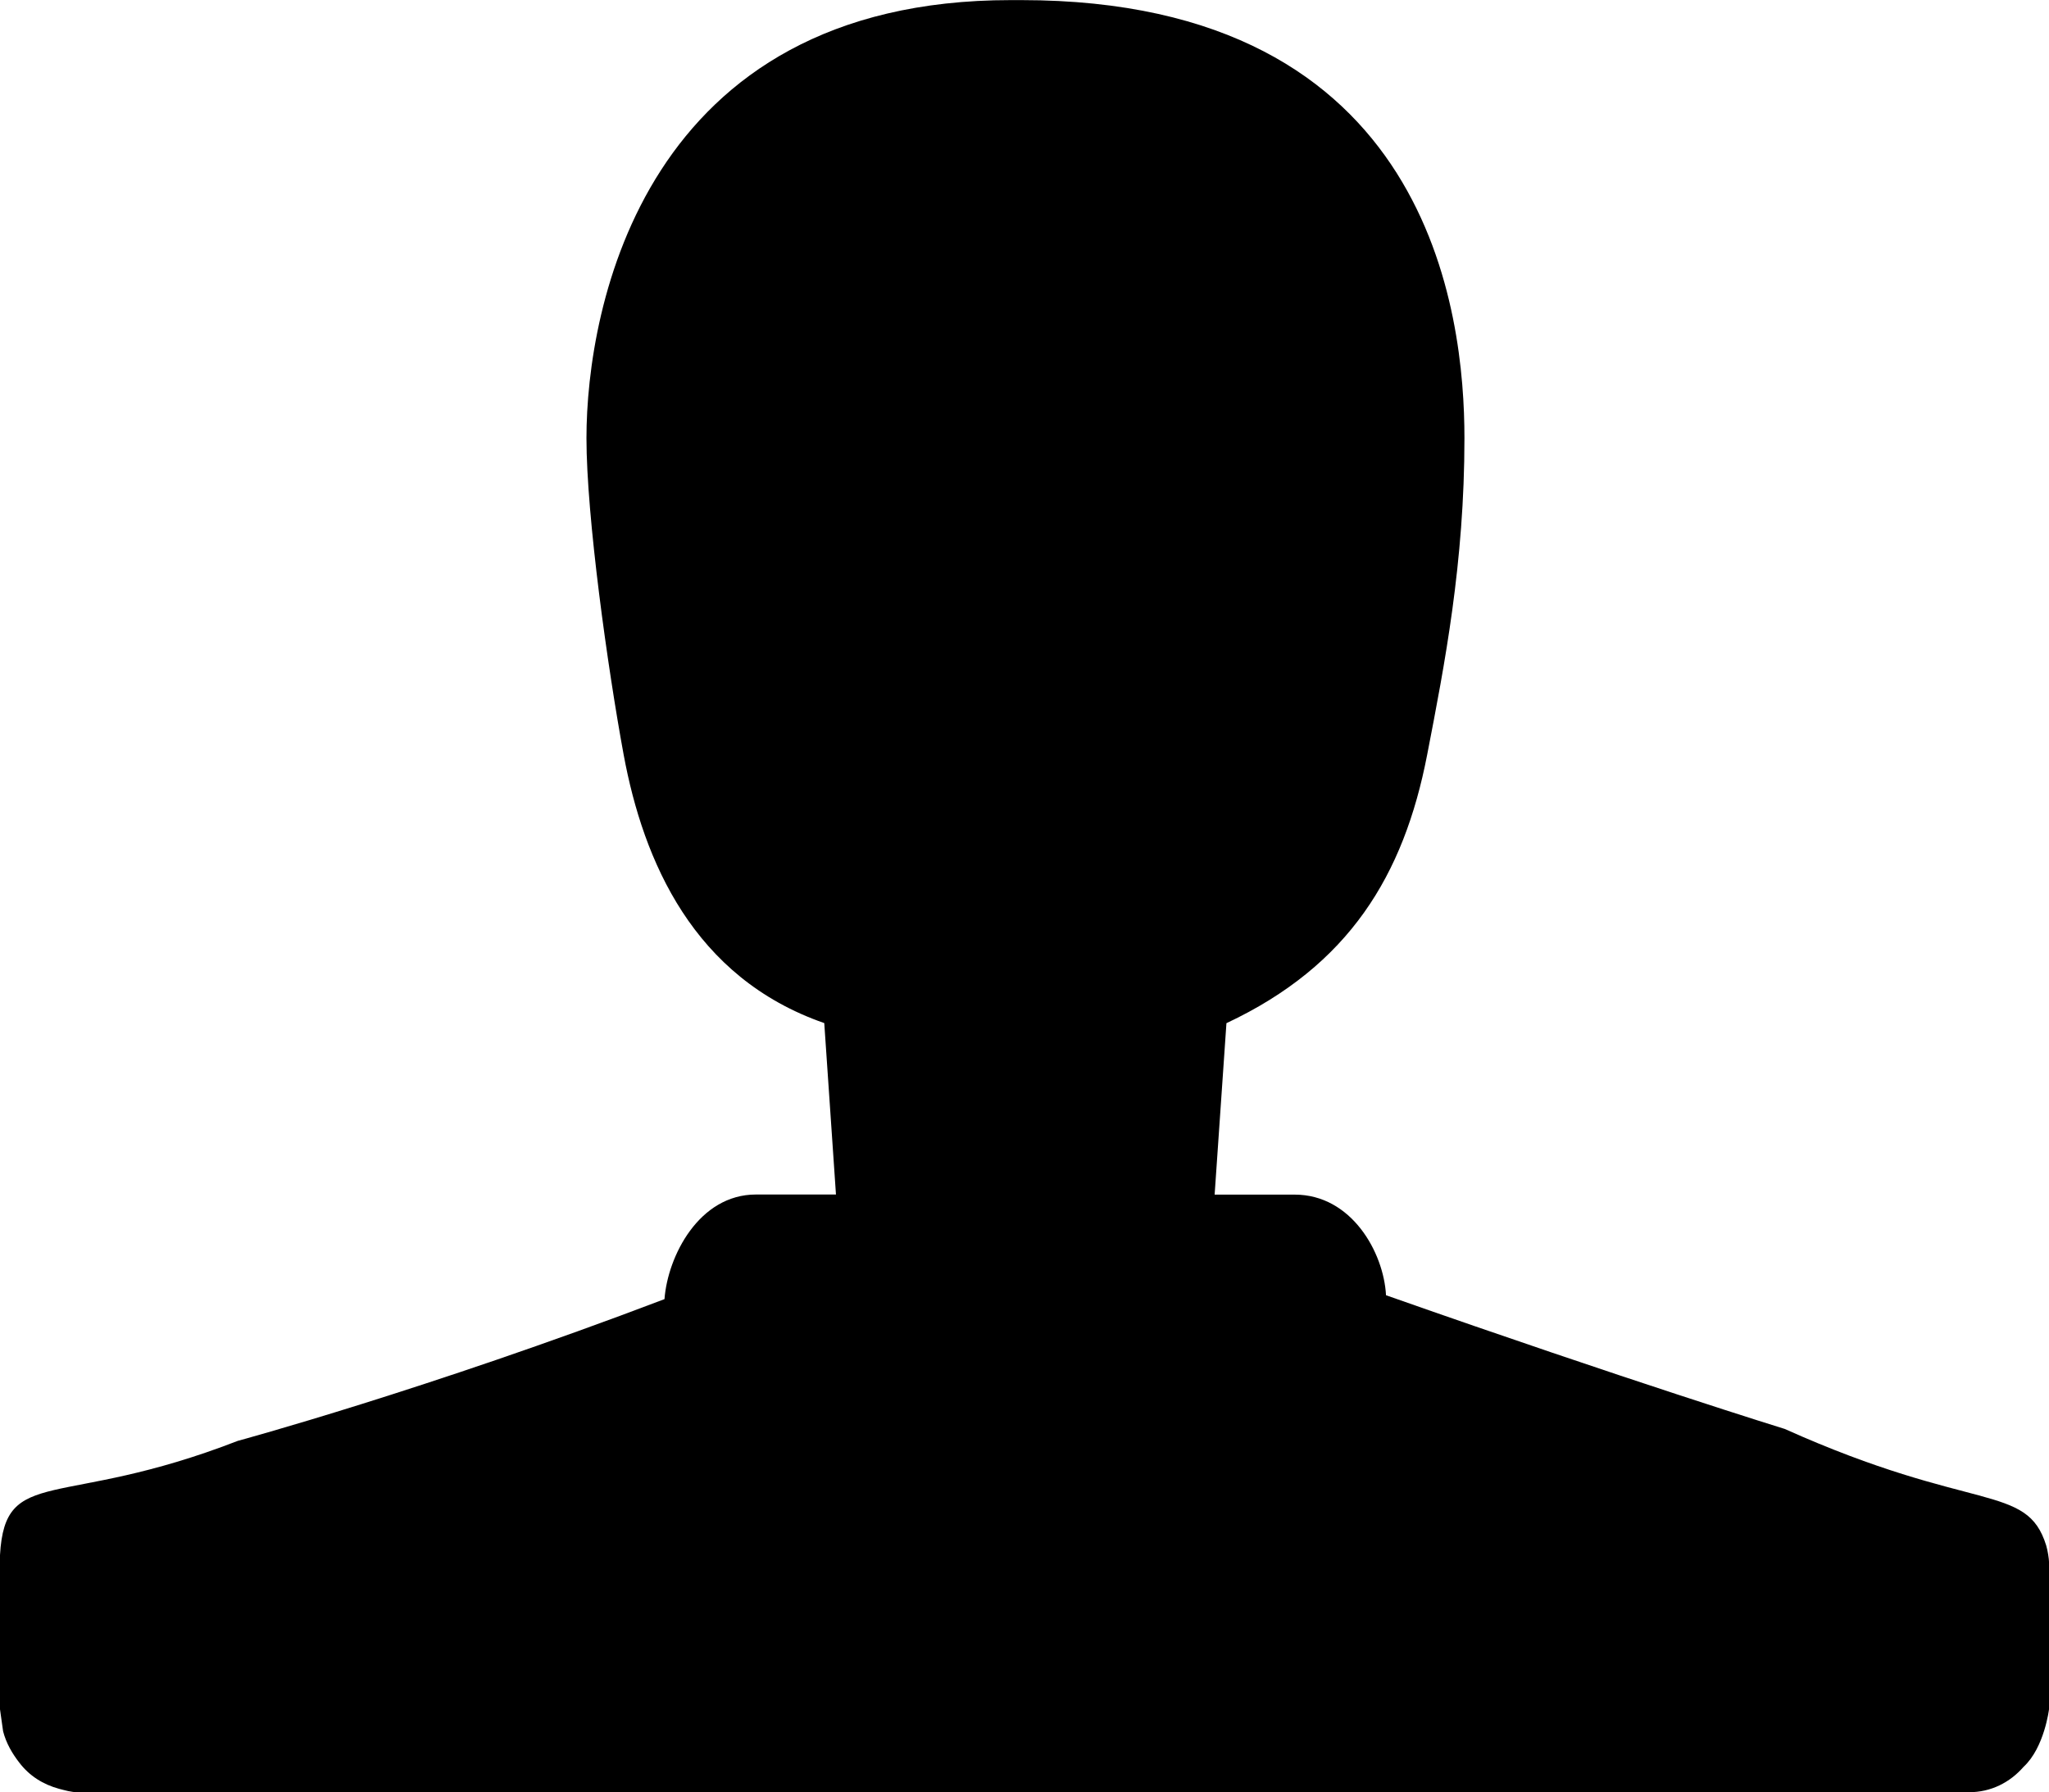 <?xml version="1.0" encoding="utf-8"?>
<!-- Generator: Adobe Illustrator 18.1.1, SVG Export Plug-In . SVG Version: 6.00 Build 0)  -->
<svg version="1.1" id="Layer_1" xmlns="http://www.w3.org/2000/svg" xmlns:xlink="http://www.w3.org/1999/xlink" x="0px" y="0px"
	 width="2048.1px" height="1792px" viewBox="-319 -448 2048.1 1792" enable-background="new -319 -448 2048.1 1792"
	 xml:space="preserve">
<g id="Guides">
</g>
<g id="Glyphs">
	<g id="Video_Player" display="none">
		<g display="inline">
			<polygon points="557.4,710.4 941.2,449.7 557.4,189 			"/>
			<path d="M1896-448.1H-539.4c-105.1,0-190.3,81.9-190.3,182.9v1426.3c0,101,85.2,182.9,190.3,182.9H1896
				c105.1,0,190.3-81.9,190.3-182.9V-265.2C2086.3-366.2,2001.1-448.1,1896-448.1z M678.3,896c-247.4,0-448-200.6-448-448
				S430.9,0,678.3,0s448,200.6,448,448S925.7,896,678.3,896z"/>
		</g>
	</g>
	<g id="Timer" display="none">
		<g display="inline">
			<g>
				<path d="M756.3,639.7l247.4-410.6L593,476.6L756.3,639.7z M790.2-213.5v-8.9h112c61.9,0,112.1-50.1,112.1-112
					c0-61.8-50.1-112-112.1-112H454.1c-61.9,0-112,50.2-112,112c0,61.9,50.1,112,112,112h112v8.9C186.3-159-106,166.7-106,561.6
					c0,433,351,784,784.1,784s784.1-351,784.1-784C1462.3,166.7,1170-159,790.2-213.5z M678.1,1121.6
					c-309.4,0-560.1-250.7-560.1-560s250.7-560,560.1-560s560.1,250.7,560.1,560S987.5,1121.6,678.1,1121.6z"/>
			</g>
		</g>
	</g>
	<g id="Folder" display="none">
		<path display="inline" d="M1836.6,150.7H347.1c-160,0-289.5,130.7-289.5,292.3v605.7h-74.1c-40.8,0-74.1-33.5-74.1-74.8V279.3
			C-90.7,82.7,67.3,1,262,1h1426.3v-149.7c0-82.7-66.3-149.7-148.3-149.7H502.4C502.4-381,436-448,354.1-448H-90.7
			c-81.9,0-148.2,67-148.2,149.7v-0.6C-327.2-247-387.2-151.6-387.2-41.1v1015c0,206.6,165.9,374.1,370.6,374.1h1704.9
			c163.7,0,296.5-134,296.5-299.3V300.4C1984.8,217.6,1918.5,150.7,1836.6,150.7z"/>
	</g>
	<g id="Calendar" display="none">
		<g display="inline">
			<g>
				<path d="M219.3,602.5h108.2c59.8,0,108.1-55.3,108.1-123.6s-48.4-123.6-108.1-123.6H219.3c-59.8,0-108.1,55.3-108.1,123.6
					C111.1,547.2,159.5,602.5,219.3,602.5z M976.2,602.5h108.2c59.8,0,108.1-55.3,108.1-123.6s-48.4-123.6-108.1-123.6H976.2
					c-59.8,0-108.1,55.3-108.1,123.6S916.4,602.5,976.2,602.5z M976.2,973.3h108.2c59.8,0,108.1-55.3,108.1-123.6
					c0-68.3-48.4-123.6-108.1-123.6H976.2c-59.8,0-108.1,55.3-108.1,123.6S916.4,973.3,976.2,973.3z M219.3,973.3h108.2
					c59.8,0,108.1-55.3,108.1-123.6c0-68.3-48.4-123.6-108.1-123.6H219.3c-59.8,0-108.1,55.3-108.1,123.6
					C111.1,918,159.5,973.3,219.3,973.3z M1317.1-262.6h-124.6v61.8c0,102.3-72.7,185.4-162.2,185.4c-89.6,0-162.2-83.1-162.2-185.4
					v-61.8H435.5v61.8c0,102.3-72.7,185.4-162.2,185.4c-89.6,0-162.2-83.1-162.2-185.4v-61.8H-13.5
					c-116.7,0-199.8,101.6-199.8,247.2v1235.8c0,68.3,48.4,123.6,108.1,123.6h1513.9c59.8,0,108.1-55.3,108.1-123.6V-15.4
					C1516.9-153.3,1420.3-262.6,1317.1-262.6z M1300.6,1096.8H3V231.7h1297.7L1300.6,1096.8L1300.6,1096.8z M587.6,602.5h108.1
					c59.8,0,108.1-55.3,108.1-123.6s-48.3-123.6-108.1-123.6H587.6c-59.8,0-108.2,55.3-108.2,123.6
					C479.5,547.2,527.8,602.5,587.6,602.5z M587.6,973.3h108.1c59.8,0,108.1-55.3,108.1-123.6c0-68.3-48.3-123.6-108.1-123.6H587.6
					c-59.8,0-108.2,55.3-108.2,123.6C479.5,918,527.8,973.3,587.6,973.3z M273.3-77.2c59.8,0,108.1-55.3,108.1-123.6v-123.6
					c0.1-68.3-48.3-123.6-108.1-123.6s-108.1,55.3-108.1,123.6v123.6C165.2-132.5,213.6-77.2,273.3-77.2z M1030.3-77.2
					c59.8,0,108.1-55.3,108.1-123.6v-123.6c0-68.3-48.4-123.6-108.1-123.6c-59.8,0-108.1,55.3-108.1,123.6v123.6
					C922.2-132.5,970.5-77.2,1030.3-77.2z"/>
			</g>
		</g>
	</g>
	<g id="User">
		<path d="M1465,980.7c0,0-152-46.9-398.6-133.7c-2.3-42.9-34.5-100.6-91.3-100.6H969h-73.9L906.9,575
			c122.6-57.6,177.3-147.9,200.6-268.2c17.5-90.3,37.3-192.1,37.3-316.7c0-122.9-32.9-438-443-438c-1.3,0-3,0-4.5,0
			c-2.2,0-4,0-5.8,0C324.4-448,267.2-140.3,267.2-10c0,78.4,21.2,229.9,37.2,316.7c19.7,106.3,69.8,222.8,200.5,268.2l11.7,171.4
			h-74h-6c-56.9,0-88.2,61.7-91.4,104.6C106.6,941.7-81.3,992.6-81.3,992.6c-178.5,69.3-232.6,23.9-237.7,114.2v70.2v84l3.1,22
			c3.1,11.9,9,22,16.1,31.2c10.2,13.4,23.8,21.9,39.9,26.3c6,1.5,12,3.4,18.6,3.4l0,0H1649c22,0,40.9-9.6,54.7-25.4
			c20.8-19.2,25.4-57.5,25.4-57.5v-84c0,0,0-46,0-63.5c0-2.5-1.2-11-2.8-16.3C1706.8,1034.3,1653.5,1065.4,1465,980.7z"/>
	</g>
</g>
</svg>
